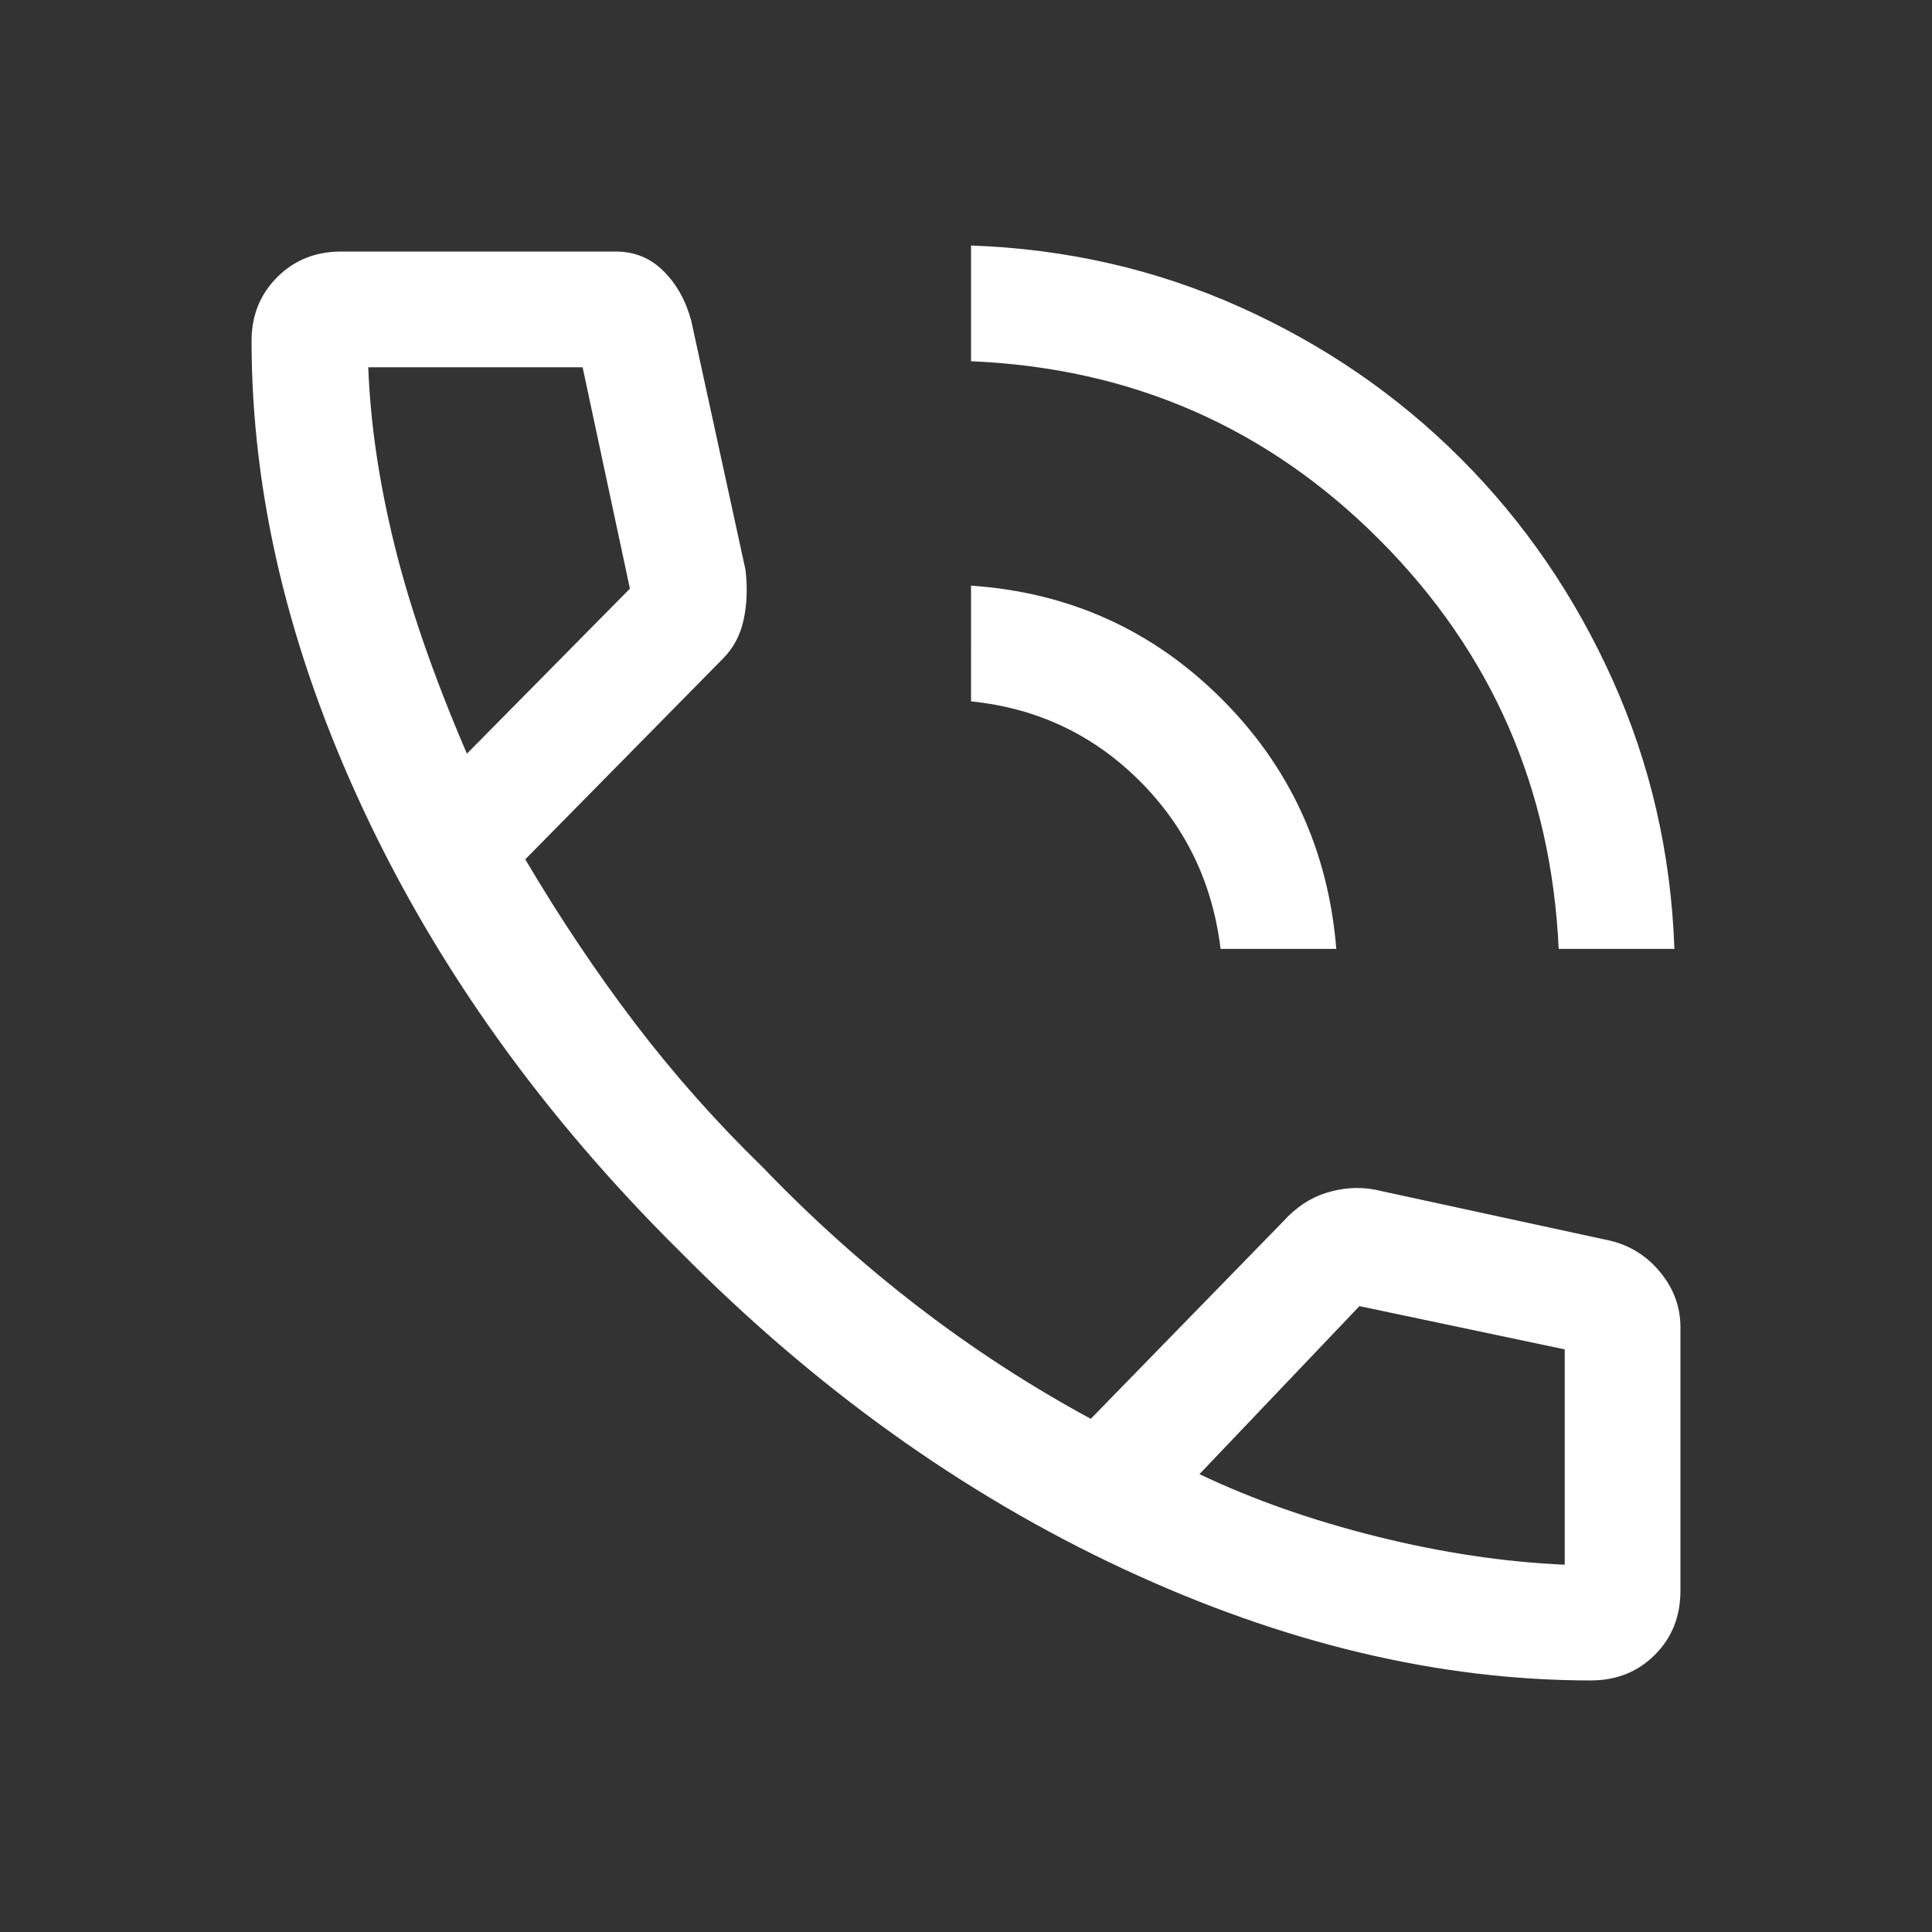 <svg xmlns="http://www.w3.org/2000/svg" height="100" viewBox="0 -960 960 960" width="100"><rect x="0" y="-960" width="960" height="960" fill="#333333" stroke="none"/><path fill="white" d="M774.5-488.5q-5.5-119.5-89-203.25t-203-88.75V-838q71 2.5 133.5 30.5t109.75 75.25q47.25 47.25 75.5 110T832-488.5h-57.5Zm-168 0q-6-49.5-40.5-83.75t-83.5-39.25V-669q73 5 124.25 56T664-488.5h-57.5Zm184 363.5Q677-125 558-180.5T338-338Q236-439 180.5-557.75T125-790.692q0-18.808 12.714-31.558Q150.429-835 169.5-835H306q14 0 23.75 9.75t13.75 24.75l26.929 123.641Q372-663.5 369.5-652q-2.5 11.5-10.229 19.226L261-533q26 44 54.688 81.658Q344.375-413.683 379-380q36.5 38 77.25 69.323Q497-279.353 542-255l95.544-98q9.456-10.5 21.357-14.25T682.5-369l117.362 25.438Q815-340 825-327.801q10 12.198 10 27.301v131q0 19.071-12.714 31.786Q809.571-125 790.5-125ZM232-585.5l81-82-23.5-110H183q1.5 41.5 13 88.25t36 103.75Zm364 358q40 19 88.166 31t93.334 14v-107l-102-21.5-79.5 83.5Zm-364-358Zm364 358Z"/></svg>